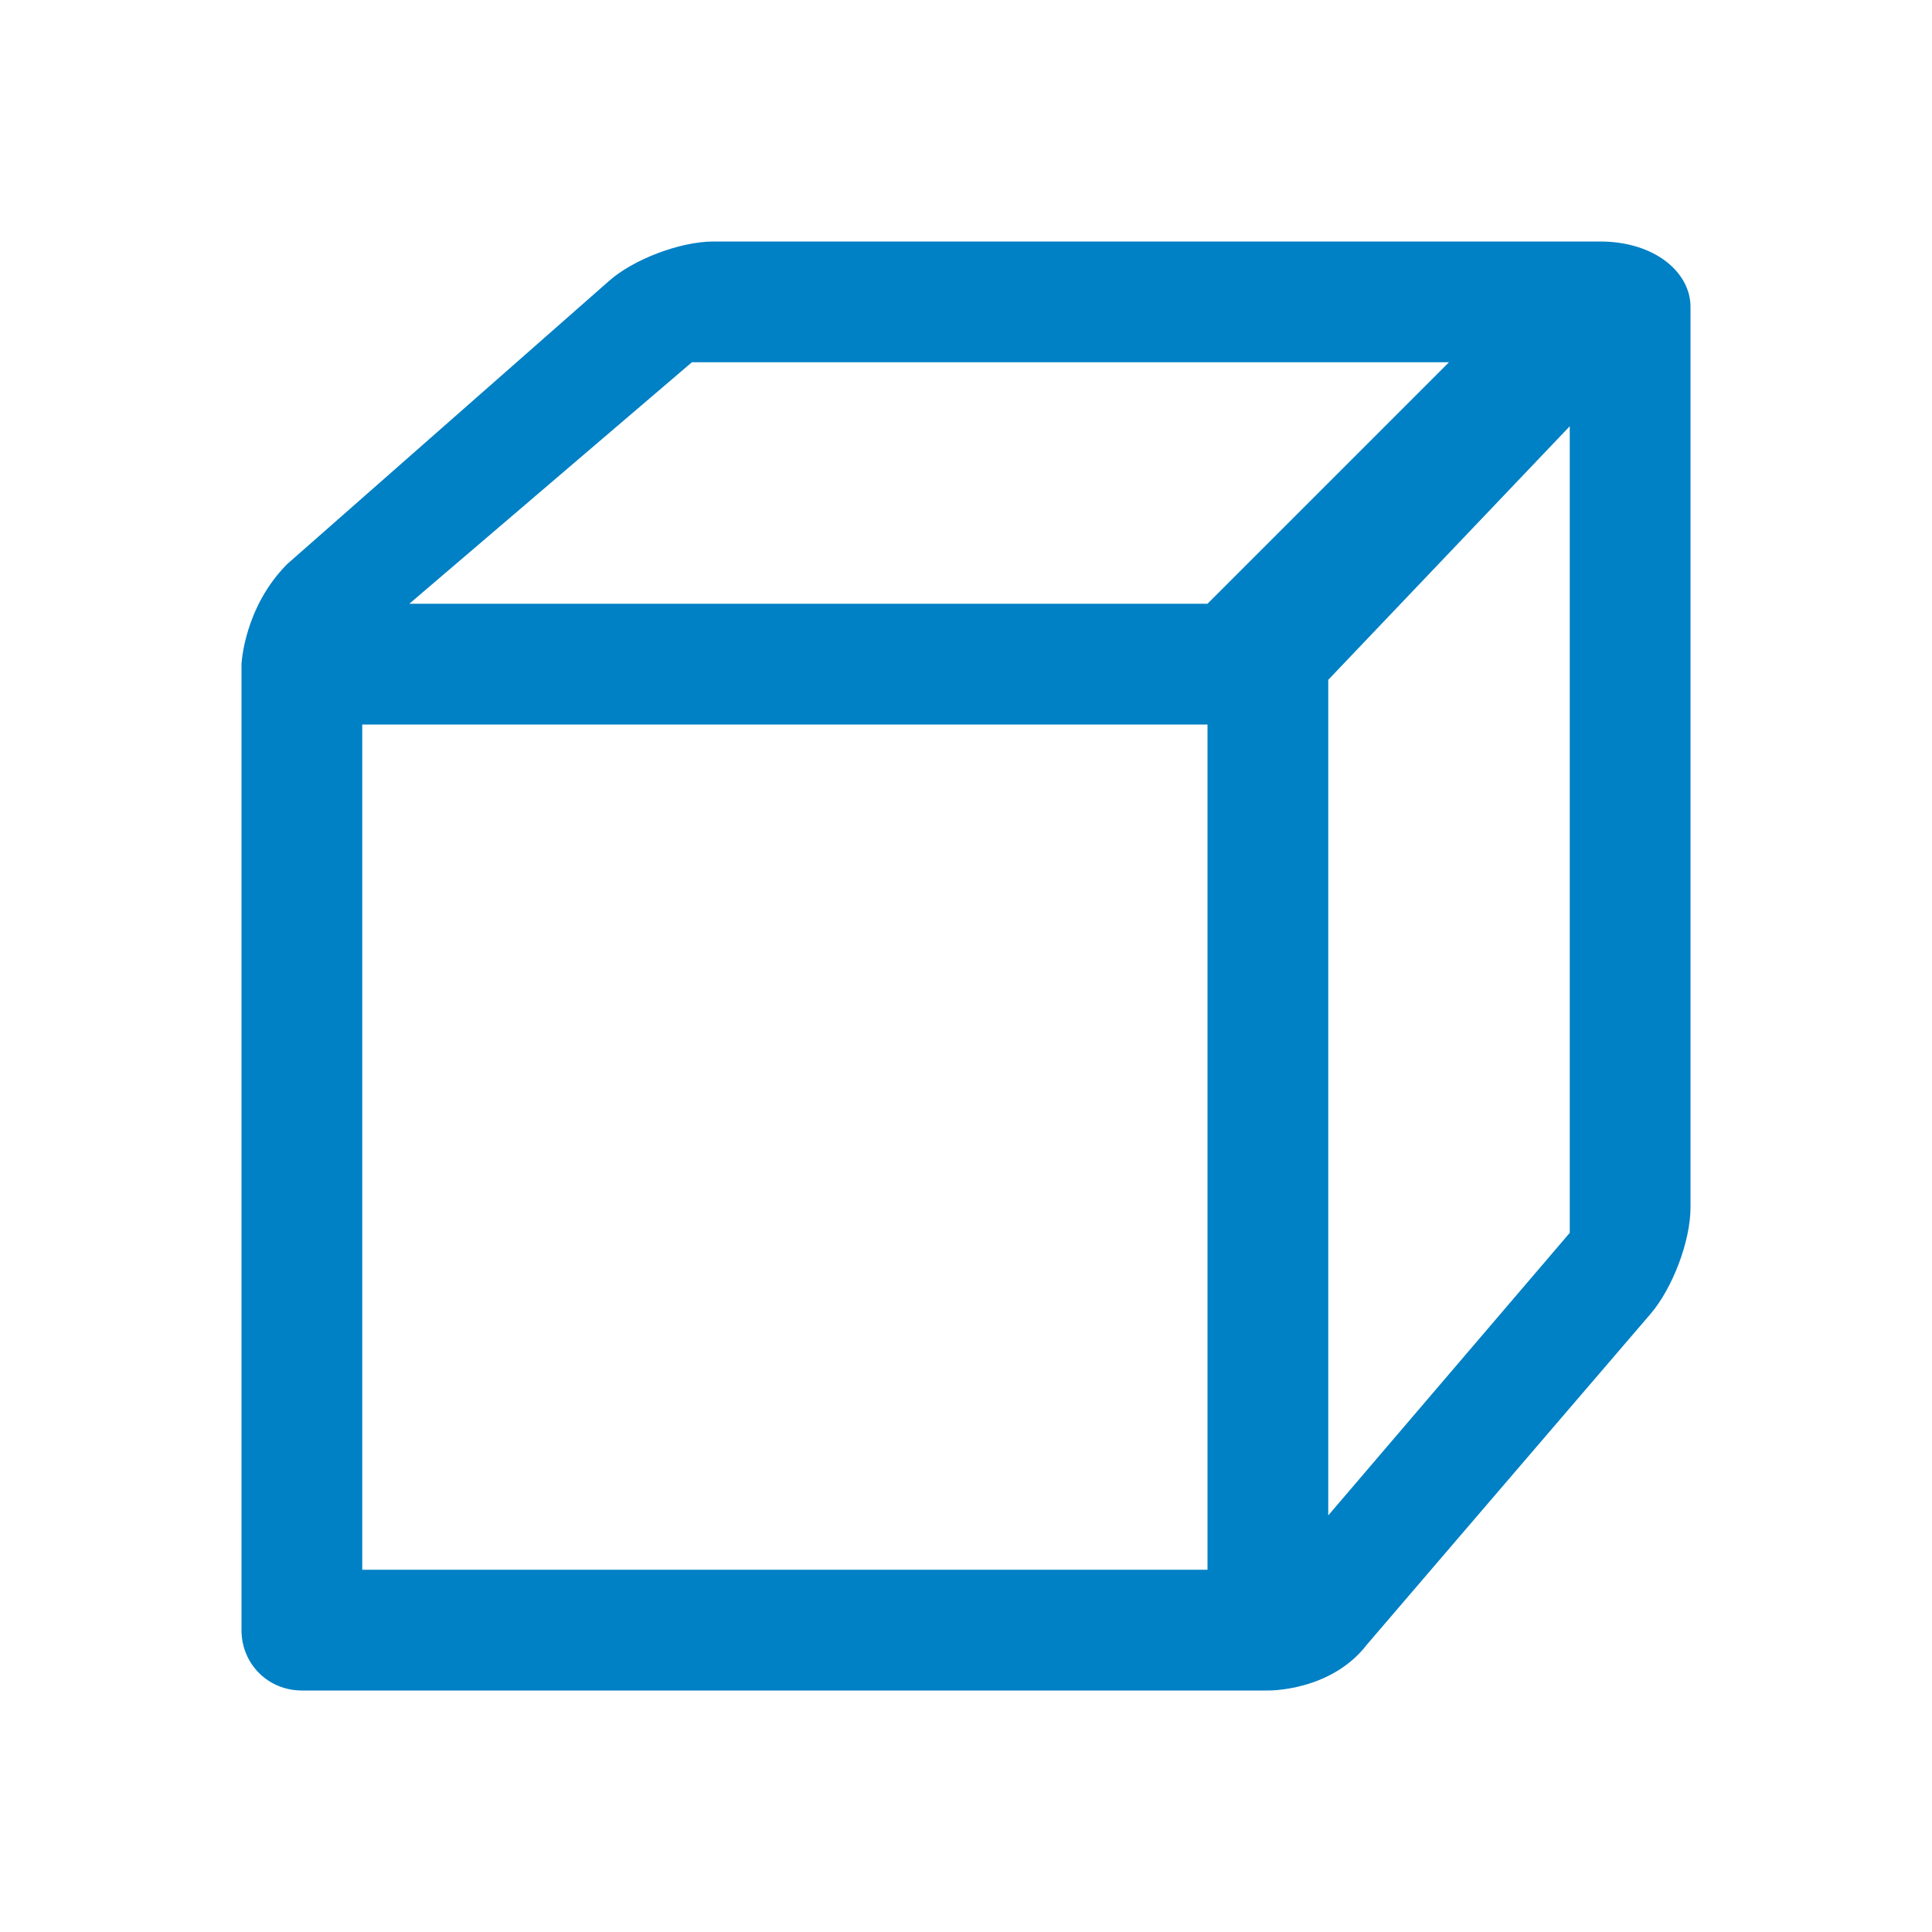 <svg xmlns="http://www.w3.org/2000/svg" viewBox="0 0 16 16" width="16" height="16">
<cis-name>cube-lines</cis-name>
<cis-semantic>primary</cis-semantic>
<path fill="#0080C5" d="M14,2.54V10c0,0.28-0.15,0.67-0.33,0.88l-1.51,1.76l-0.84,0.98C11.02,14.01,10.5,14,10.5,14h-8
	C2.22,14,2,13.78,2,13.5v-8c0,0,0.02-0.47,0.38-0.83l2.66-2.34C5.24,2.15,5.63,2,5.91,2h7.34C13.71,2,14,2.26,14,2.54z M10,6H3v7h7
	V6z M3.39,5H10l2-2H5.73L3.39,5z M13,10.21V3.53l-2,2.1v6.92L13,10.21z"/>
</svg>
